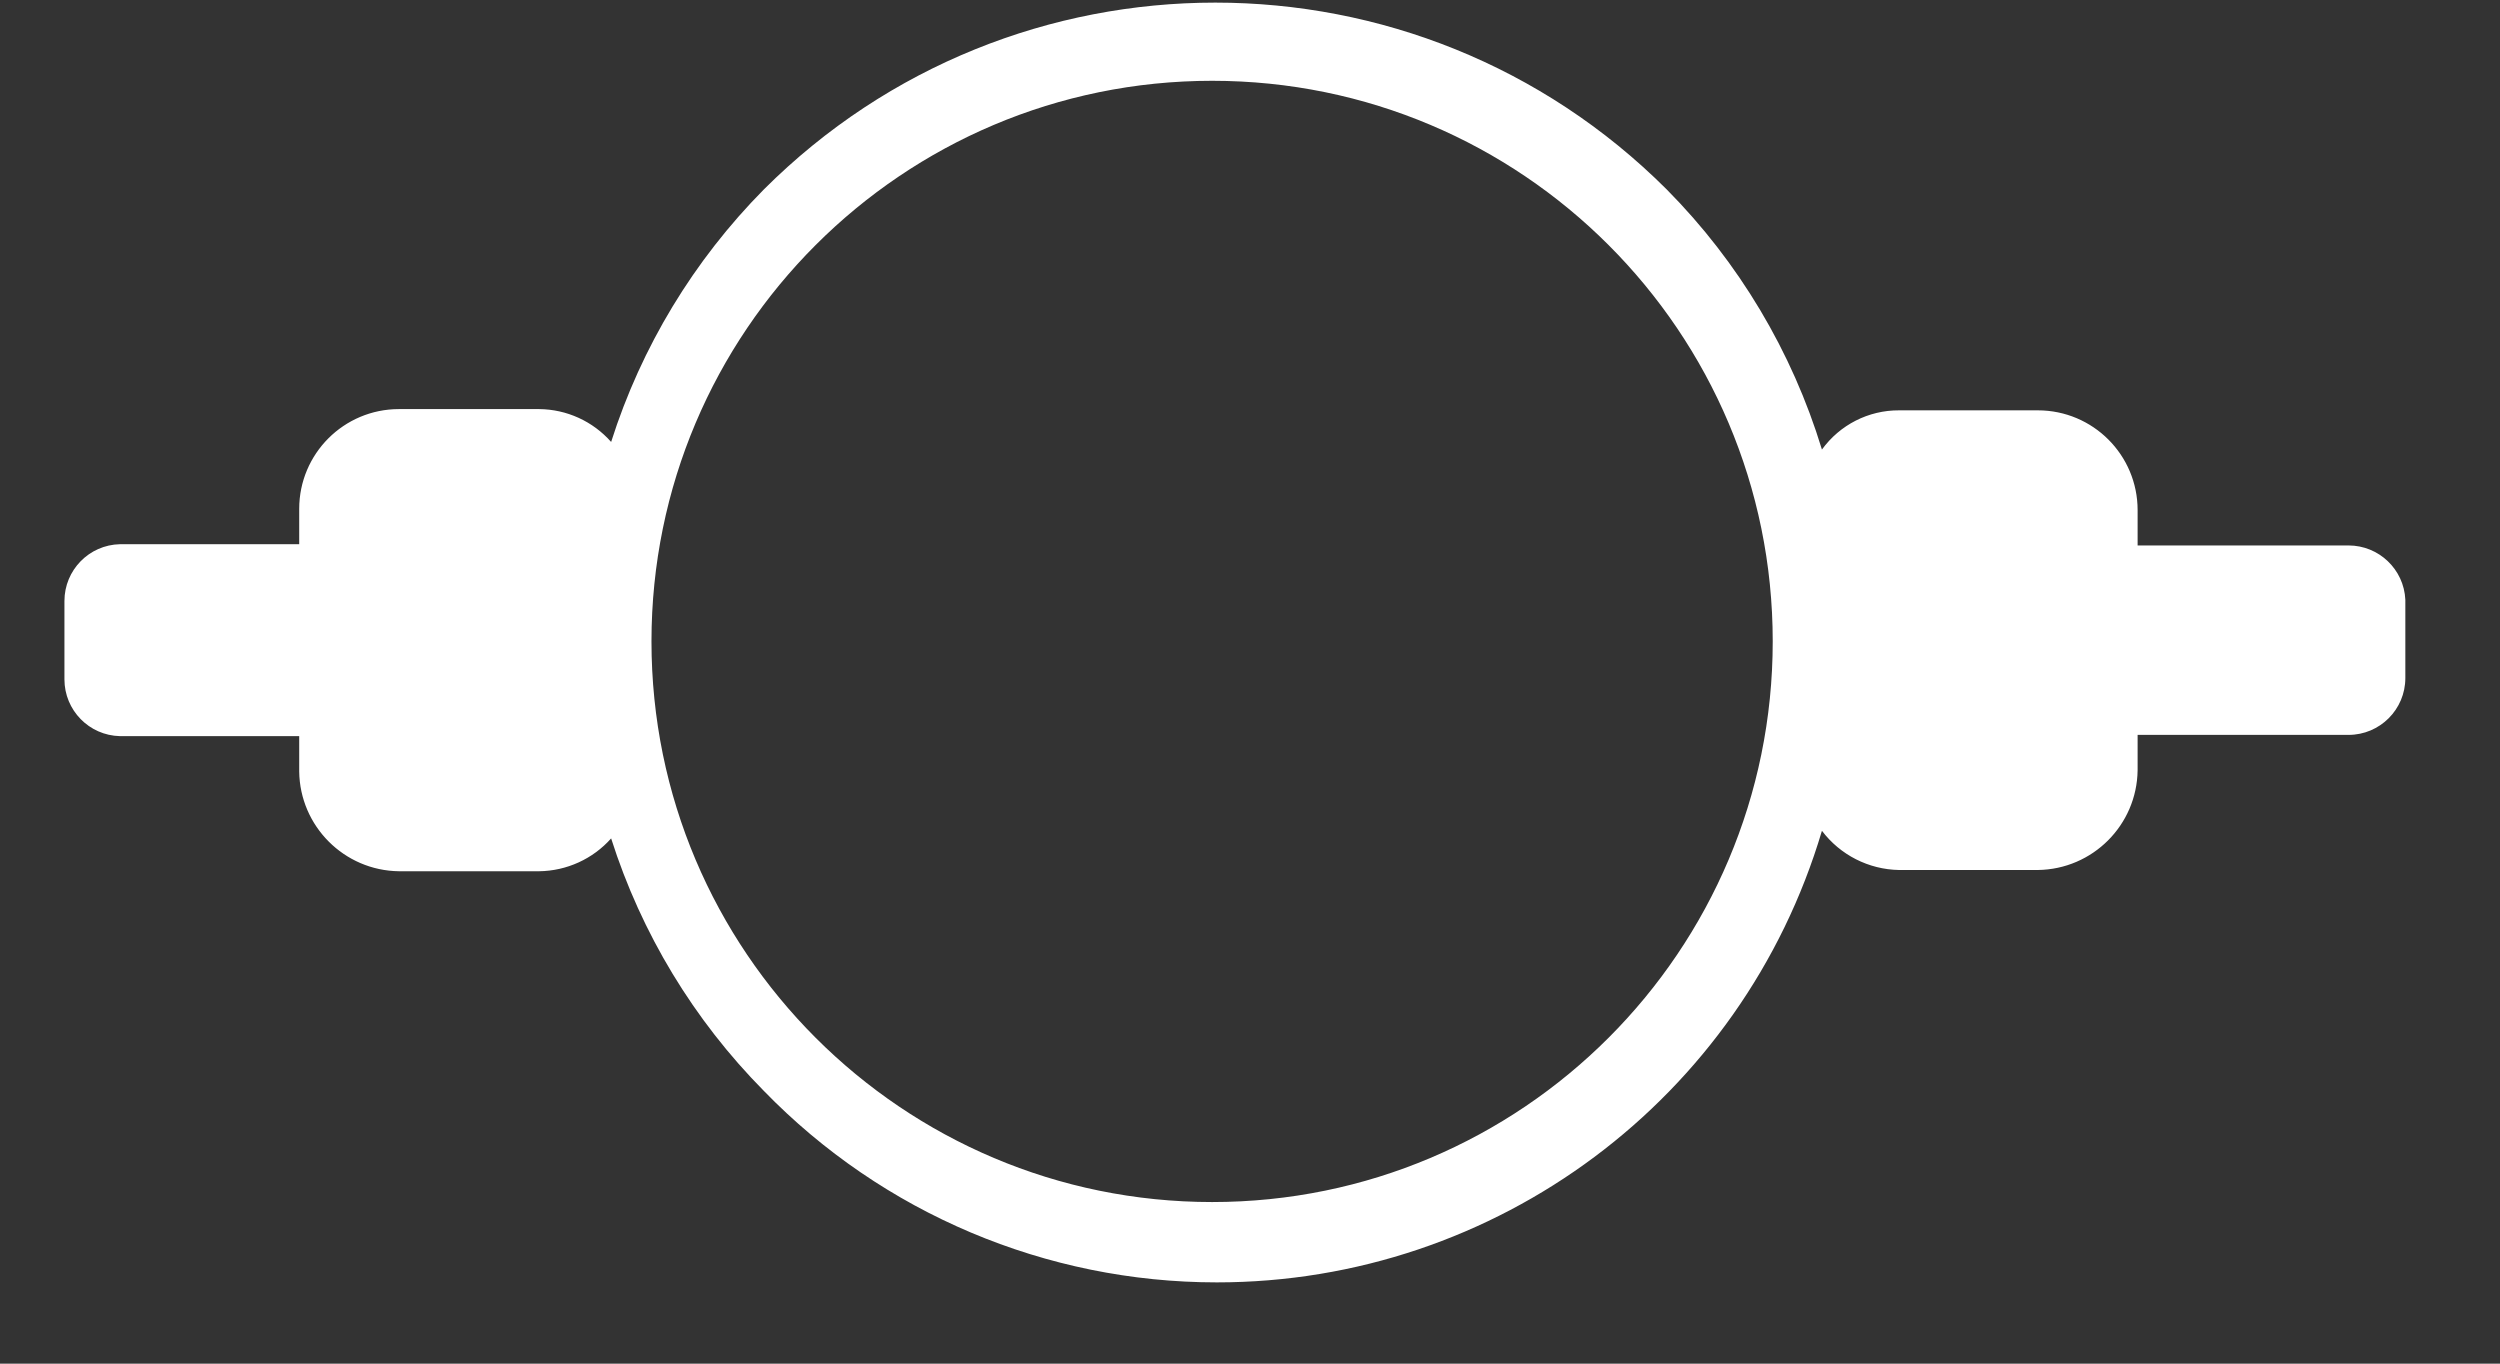 ﻿<?xml version="1.0" encoding="utf-8"?>
<svg version="1.1" xmlns:xlink="http://www.w3.org/1999/xlink" width="22px" height="12px" xmlns="http://www.w3.org/2000/svg">
  <rect width="100%" height="100%" fill="#333333" stroke="none"/>
  <g transform="matrix(1 0 0 1 -1735 -401 )">
    <path d="M 21.167 5.278  C 21.155 5.01  20.934 4.8  20.667 4.8  L 18.811 4.8  L 18.811 4.489  C 18.811 4.004  18.418 3.611  17.933 3.611  L 16.711 3.611  C 16.443 3.61  16.191 3.738  16.033 3.956  C 15.77 3.093  15.301 2.307  14.667 1.667  C 12.472 -0.525  8.917 -0.525  6.722 1.667  C 6.105 2.291  5.644 3.052  5.378 3.889  C 5.217 3.707  4.987 3.602  4.744 3.6  L 3.511 3.6  C 3.026 3.6  2.633 3.993  2.633 4.478  L 2.633 4.789  L 1.056 4.789  C 0.784 4.795  0.567 5.017  0.567 5.289  L 0.567 5.978  C 0.567 6.25  0.784 6.472  1.056 6.478  L 2.633 6.478  L 2.633 6.789  C 2.639 7.271  3.029 7.661  3.511 7.667  L 4.744 7.667  C 4.987 7.664  5.217 7.559  5.378 7.378  C 5.644 8.214  6.105 8.976  6.722 9.6  C 7.768 10.677  9.206 11.285  10.708 11.285  C 13.167 11.285  15.333 9.668  16.033 7.311  C 16.194 7.524  16.444 7.651  16.711 7.656  L 17.933 7.656  C 18.416 7.65  18.805 7.26  18.811 6.778  L 18.811 6.467  L 20.667 6.467  C 20.943 6.467  21.167 6.243  21.167 5.967  L 21.167 5.278  Z M 15.6 5.644  C 15.6 8.369  13.391 10.578  10.667 10.578  C 7.942 10.578  5.733 8.369  5.733 5.644  C 5.733 2.92  7.942 0.711  10.667 0.711  C 13.391 0.711  15.6 2.92  15.6 5.644  Z " fill-rule="nonzero" fill="#ffffff" stroke="none" transform="matrix(1 0 0 1 1735 401 )" />
  </g>
</svg>